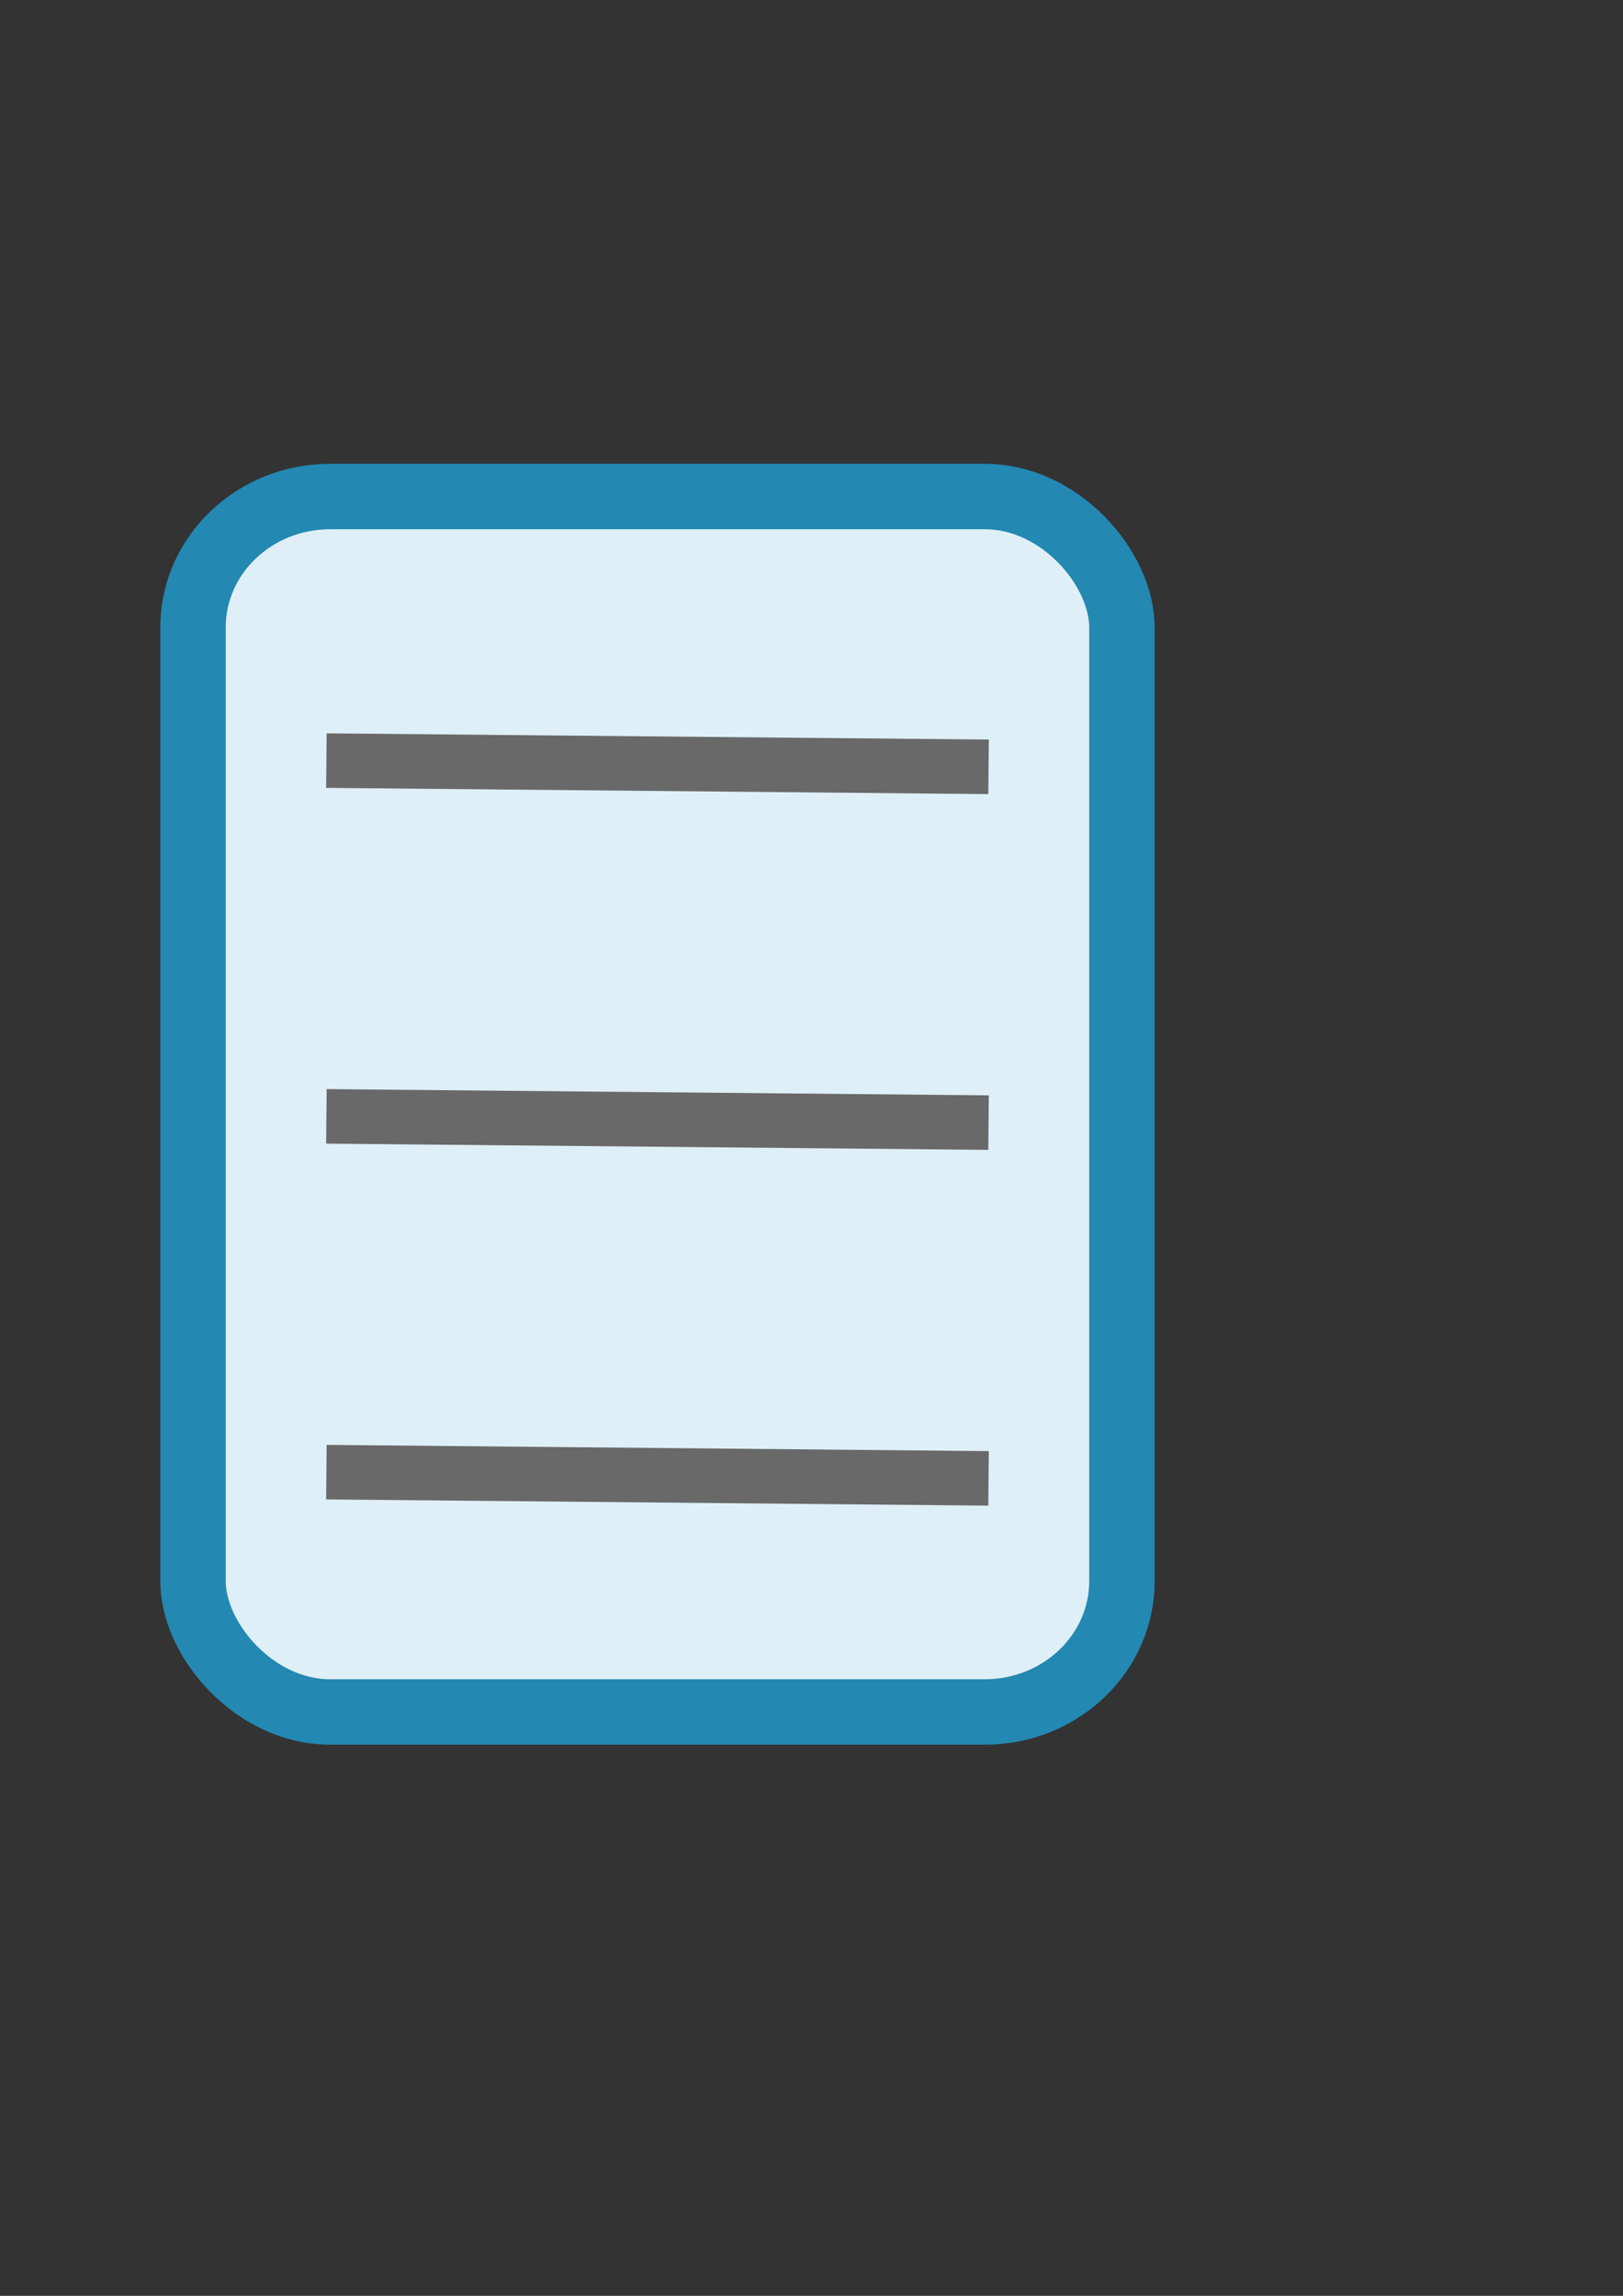 <?xml version="1.0" encoding="UTF-8" standalone="no"?>
<!-- Created with Inkscape (http://www.inkscape.org/) -->
<svg
   xmlns:dc="http://purl.org/dc/elements/1.1/"
   xmlns:cc="http://creativecommons.org/ns#"
   xmlns:rdf="http://www.w3.org/1999/02/22-rdf-syntax-ns#"
   xmlns:svg="http://www.w3.org/2000/svg"
   xmlns="http://www.w3.org/2000/svg"
   xmlns:sodipodi="http://sodipodi.sourceforge.net/DTD/sodipodi-0.dtd"
   xmlns:inkscape="http://www.inkscape.org/namespaces/inkscape"
   width="744.094"
   height="1052.362"
   id="svg2398"
   sodipodi:version="0.32"
   inkscape:version="0.46"
   sodipodi:docname="text.svg"
   inkscape:output_extension="org.inkscape.output.svg.inkscape"
   inkscape:export-filename="C:\temp\dev\qt\hovel\images\text.png"
   inkscape:export-xdpi="2.47"
   inkscape:export-ydpi="2.47">
  <rect width="100%" height="100%" fill="#333333" stroke="none"/>
  <defs
     id="defs2400">
    <inkscape:perspective
       sodipodi:type="inkscape:persp3d"
       inkscape:vp_x="0 : 526.18109 : 1"
       inkscape:vp_y="0 : 1000 : 0"
       inkscape:vp_z="744.09448 : 526.18109 : 1"
       inkscape:persp3d-origin="372.04724 : 350.78739 : 1"
       id="perspective2406" />
  </defs>
  <sodipodi:namedview
     id="base"
     pagecolor="#ffffff"
     bordercolor="#666666"
     borderopacity="1.0"
     gridtolerance="10000"
     guidetolerance="10"
     objecttolerance="10"
     inkscape:pageopacity="0.0"
     inkscape:pageshadow="2"
     inkscape:zoom="0.35"
     inkscape:cx="375"
     inkscape:cy="520"
     inkscape:document-units="px"
     inkscape:current-layer="layer1"
     showgrid="false"
     inkscape:window-width="640"
     inkscape:window-height="667"
     inkscape:window-x="154"
     inkscape:window-y="203" />
  <g
     inkscape:label="Layer 1"
     inkscape:groupmode="layer"
     id="layer1">
    <rect
       style="fill:#dfeff7;fill-opacity:1;stroke:#2388b2;stroke-width:30;stroke-linecap:round;stroke-linejoin:round;stroke-miterlimit:4;stroke-dasharray:none;stroke-opacity:1"
       id="rect2408"
       width="425.89"
       height="557.143"
       x="88.484"
       y="227.6"
       ry="60"
       rx="62.857"
       inkscape:export-xdpi="2.47"
       inkscape:export-ydpi="2.47"
       inkscape:export-filename="C:\temp\dev\qt\hovel\images\text.png" />
    <path
       style="fill:none;fill-opacity:1;fill-rule:evenodd;stroke:#696969;stroke-width:25;stroke-linecap:butt;stroke-linejoin:miter;marker:none;marker-start:none;marker-mid:none;marker-end:none;stroke-miterlimit:4;stroke-dasharray:none;stroke-dashoffset:0;stroke-opacity:1;visibility:visible;display:inline;overflow:visible;enable-background:accumulate"
       d="M 149.637,348.648 L 453.22,351.505"
       id="path3699" />
    <path
       id="path3701"
       d="M 149.637,511.727 L 453.22,514.584"
       style="fill:none;fill-opacity:1;fill-rule:evenodd;stroke:#696969;stroke-width:25;stroke-linecap:butt;stroke-linejoin:miter;marker:none;marker-start:none;marker-mid:none;marker-end:none;stroke-miterlimit:4;stroke-dasharray:none;stroke-dashoffset:0;stroke-opacity:1;visibility:visible;display:inline;overflow:visible;enable-background:accumulate" />
    <path
       style="fill:none;fill-opacity:1;fill-rule:evenodd;stroke:#696969;stroke-width:25;stroke-linecap:butt;stroke-linejoin:miter;marker:none;marker-start:none;marker-mid:none;marker-end:none;stroke-miterlimit:4;stroke-dasharray:none;stroke-dashoffset:0;stroke-opacity:1;visibility:visible;display:inline;overflow:visible;enable-background:accumulate"
       d="M 149.637,674.807 L 453.22,677.664"
       id="path3703" />
  </g>
</svg>
